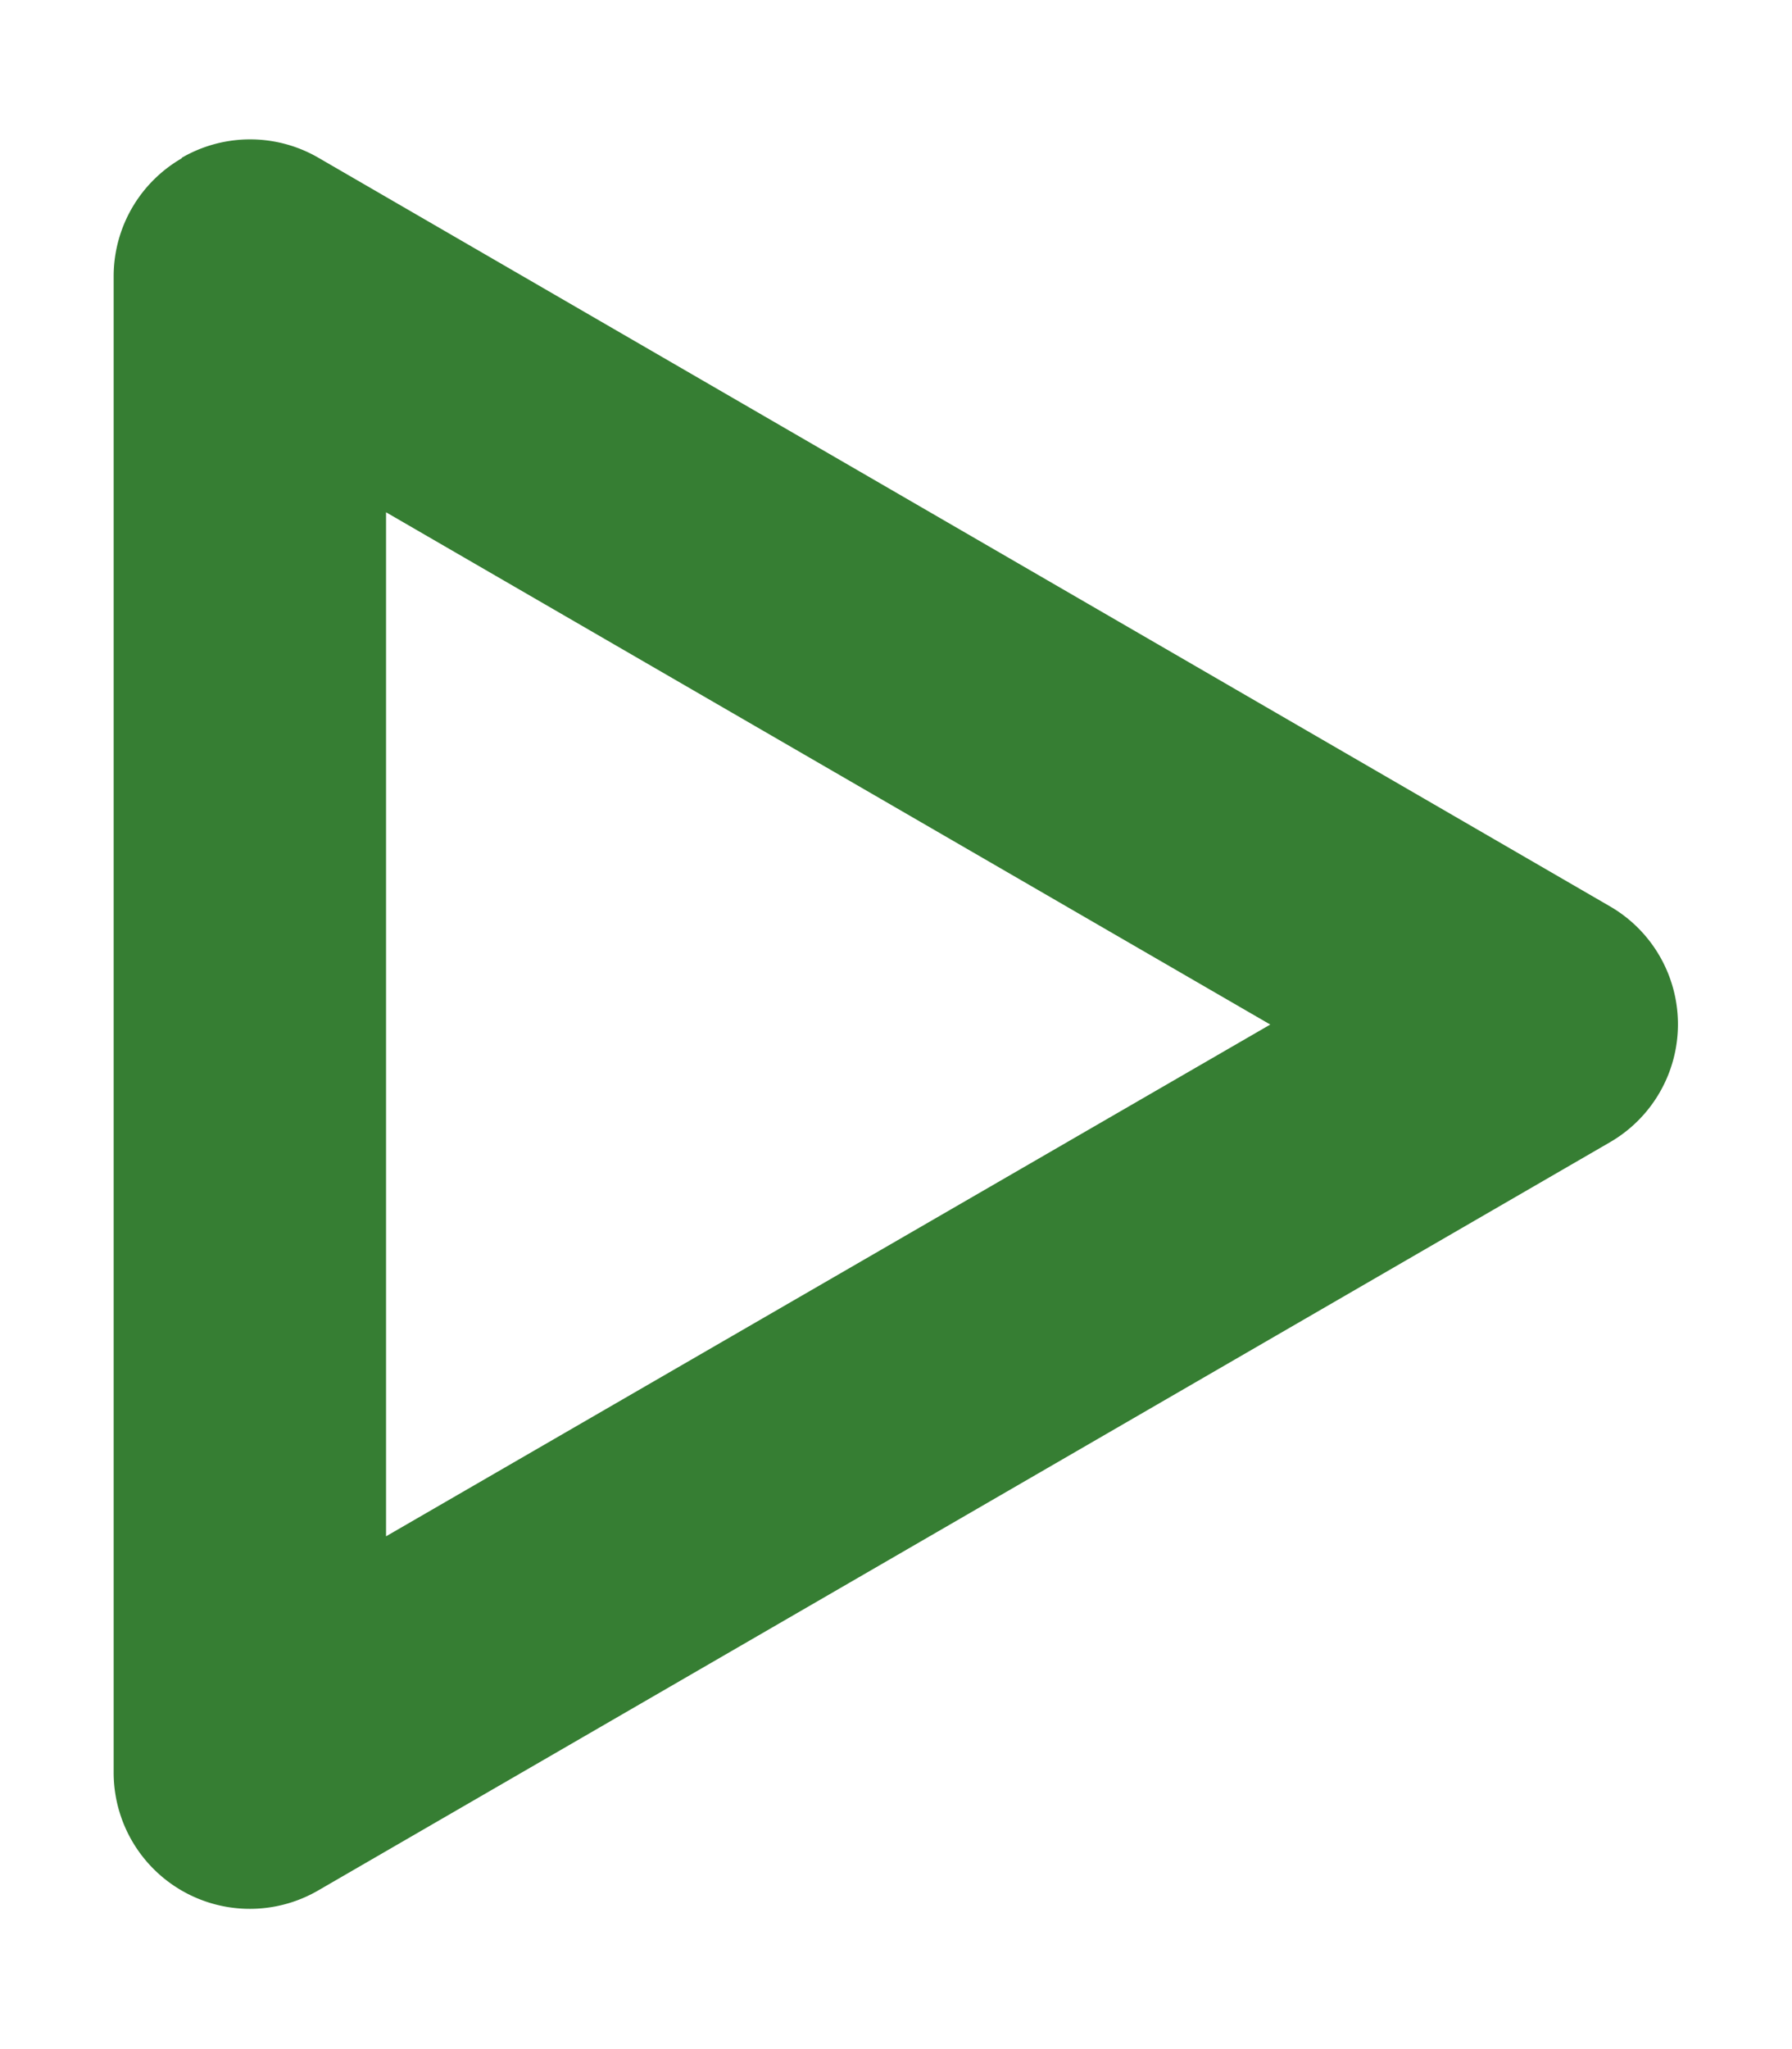 <svg height="4pt" viewBox="0 0 3.5 4" width="3.5pt" xmlns="http://www.w3.org/2000/svg"><path d="m133.237-87.273a.266.266 0 0 0 -.133.23v2.921a.266.266 0 0 0 .4.23l2.522-1.46a.266.266 0 0 0 0-.461l-2.522-1.461a.266.266 0 0 0 -.267 0zm.399.691 1.727 1-1.727.999z" fill="#367e33" stroke-linecap="round" stroke-linejoin="round" transform="translate(-132.882 87.582)"/></svg>